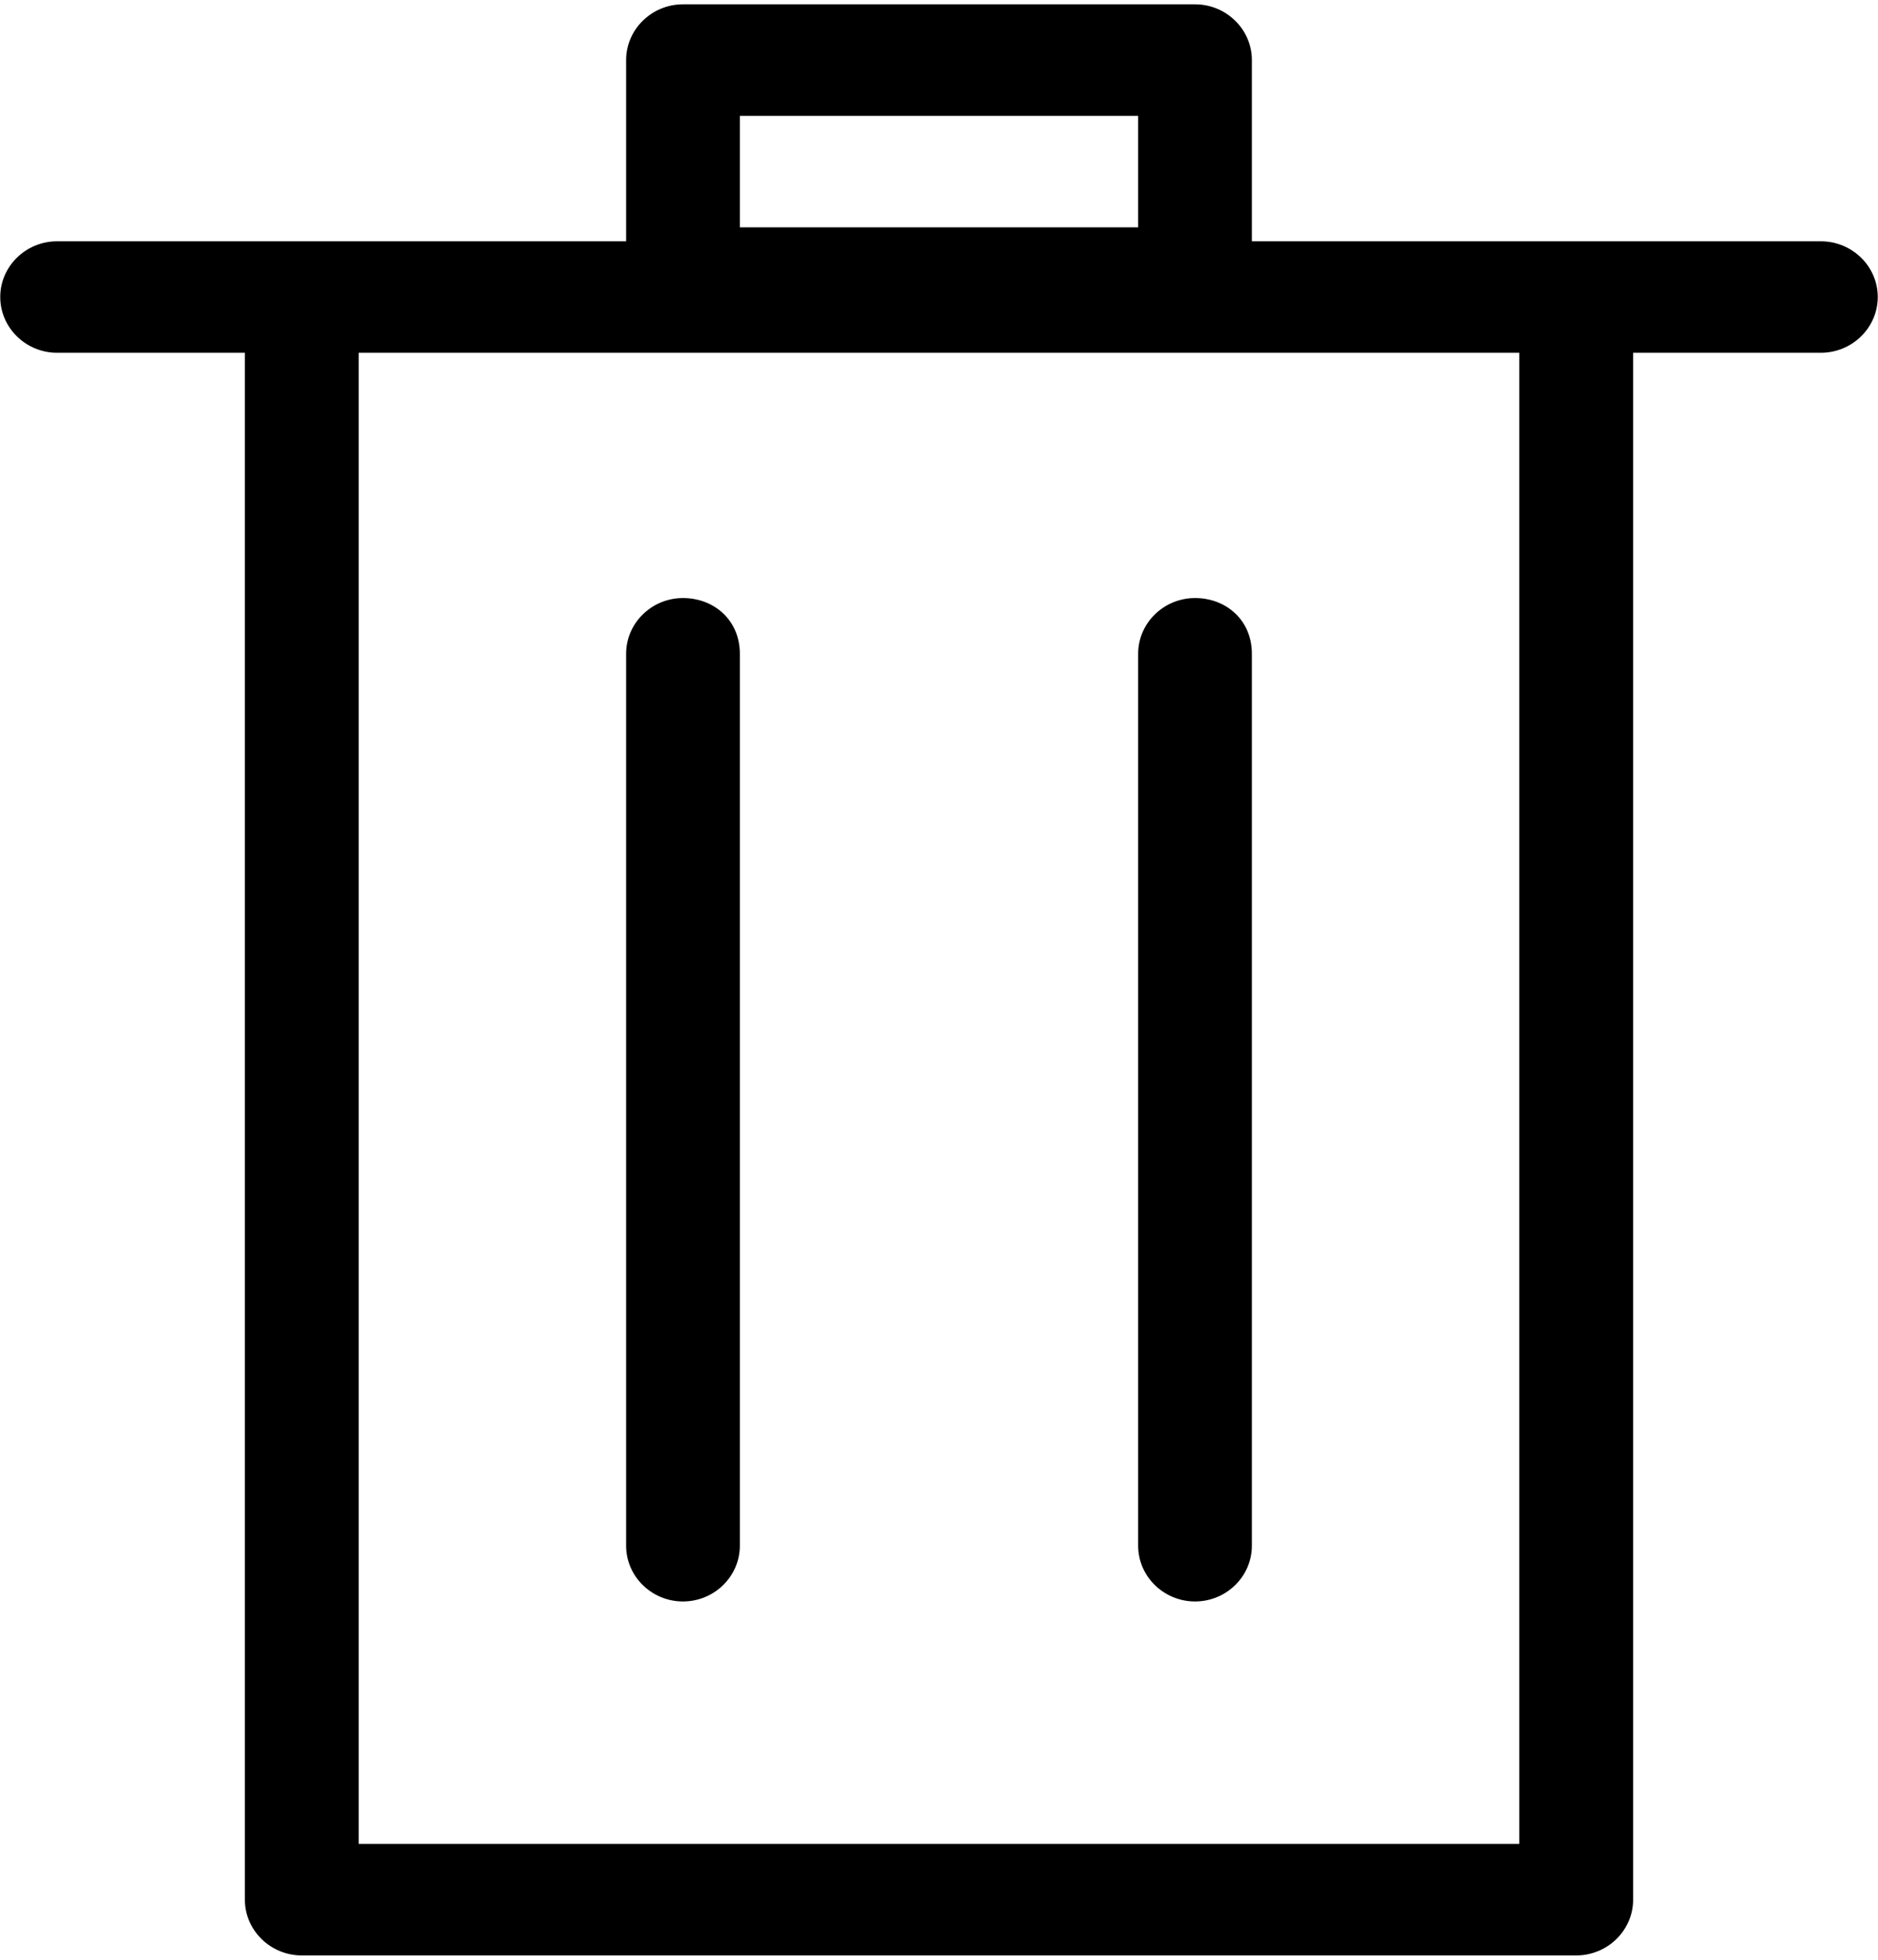 <svg width="23" height="24" viewBox="0 0 23 24" fill="none" xmlns="http://www.w3.org/2000/svg">
<g clip-path="url(#clip0_79_67)">
<path d="M22.3 2.955H15.332V0.736C15.332 0.361 15.019 0.053 14.636 0.053H8.364C7.981 0.053 7.668 0.361 7.668 0.736V2.955H0.699C0.316 2.955 0.003 3.262 0.003 3.637C0.003 4.013 0.316 4.32 0.699 4.32H2.999V23.264C2.999 23.64 3.313 23.947 3.696 23.947H19.304C19.687 23.947 20.001 23.64 20.001 23.264V4.32H22.3C22.684 4.32 22.997 4.013 22.997 3.637C22.997 3.262 22.684 2.955 22.3 2.955ZM9.061 1.419H13.939V2.784H9.061V1.419ZM18.607 22.581H4.393V4.32H18.607V22.581ZM15.332 8.006V18.929C15.332 19.305 15.019 19.612 14.636 19.612C14.252 19.612 13.939 19.305 13.939 18.929V8.006C13.939 7.631 14.252 7.324 14.636 7.324C15.019 7.324 15.332 7.597 15.332 8.006ZM9.061 8.006V18.929C9.061 19.305 8.748 19.612 8.364 19.612C7.981 19.612 7.668 19.305 7.668 18.929V8.006C7.668 7.631 7.981 7.324 8.364 7.324C8.748 7.324 9.061 7.597 9.061 8.006Z" fill="black"/>
</g>
<defs>
<clipPath id="clip0_79_67">
<rect width="23" height="24" fill="white"/>
</clipPath>
</defs>
</svg>
